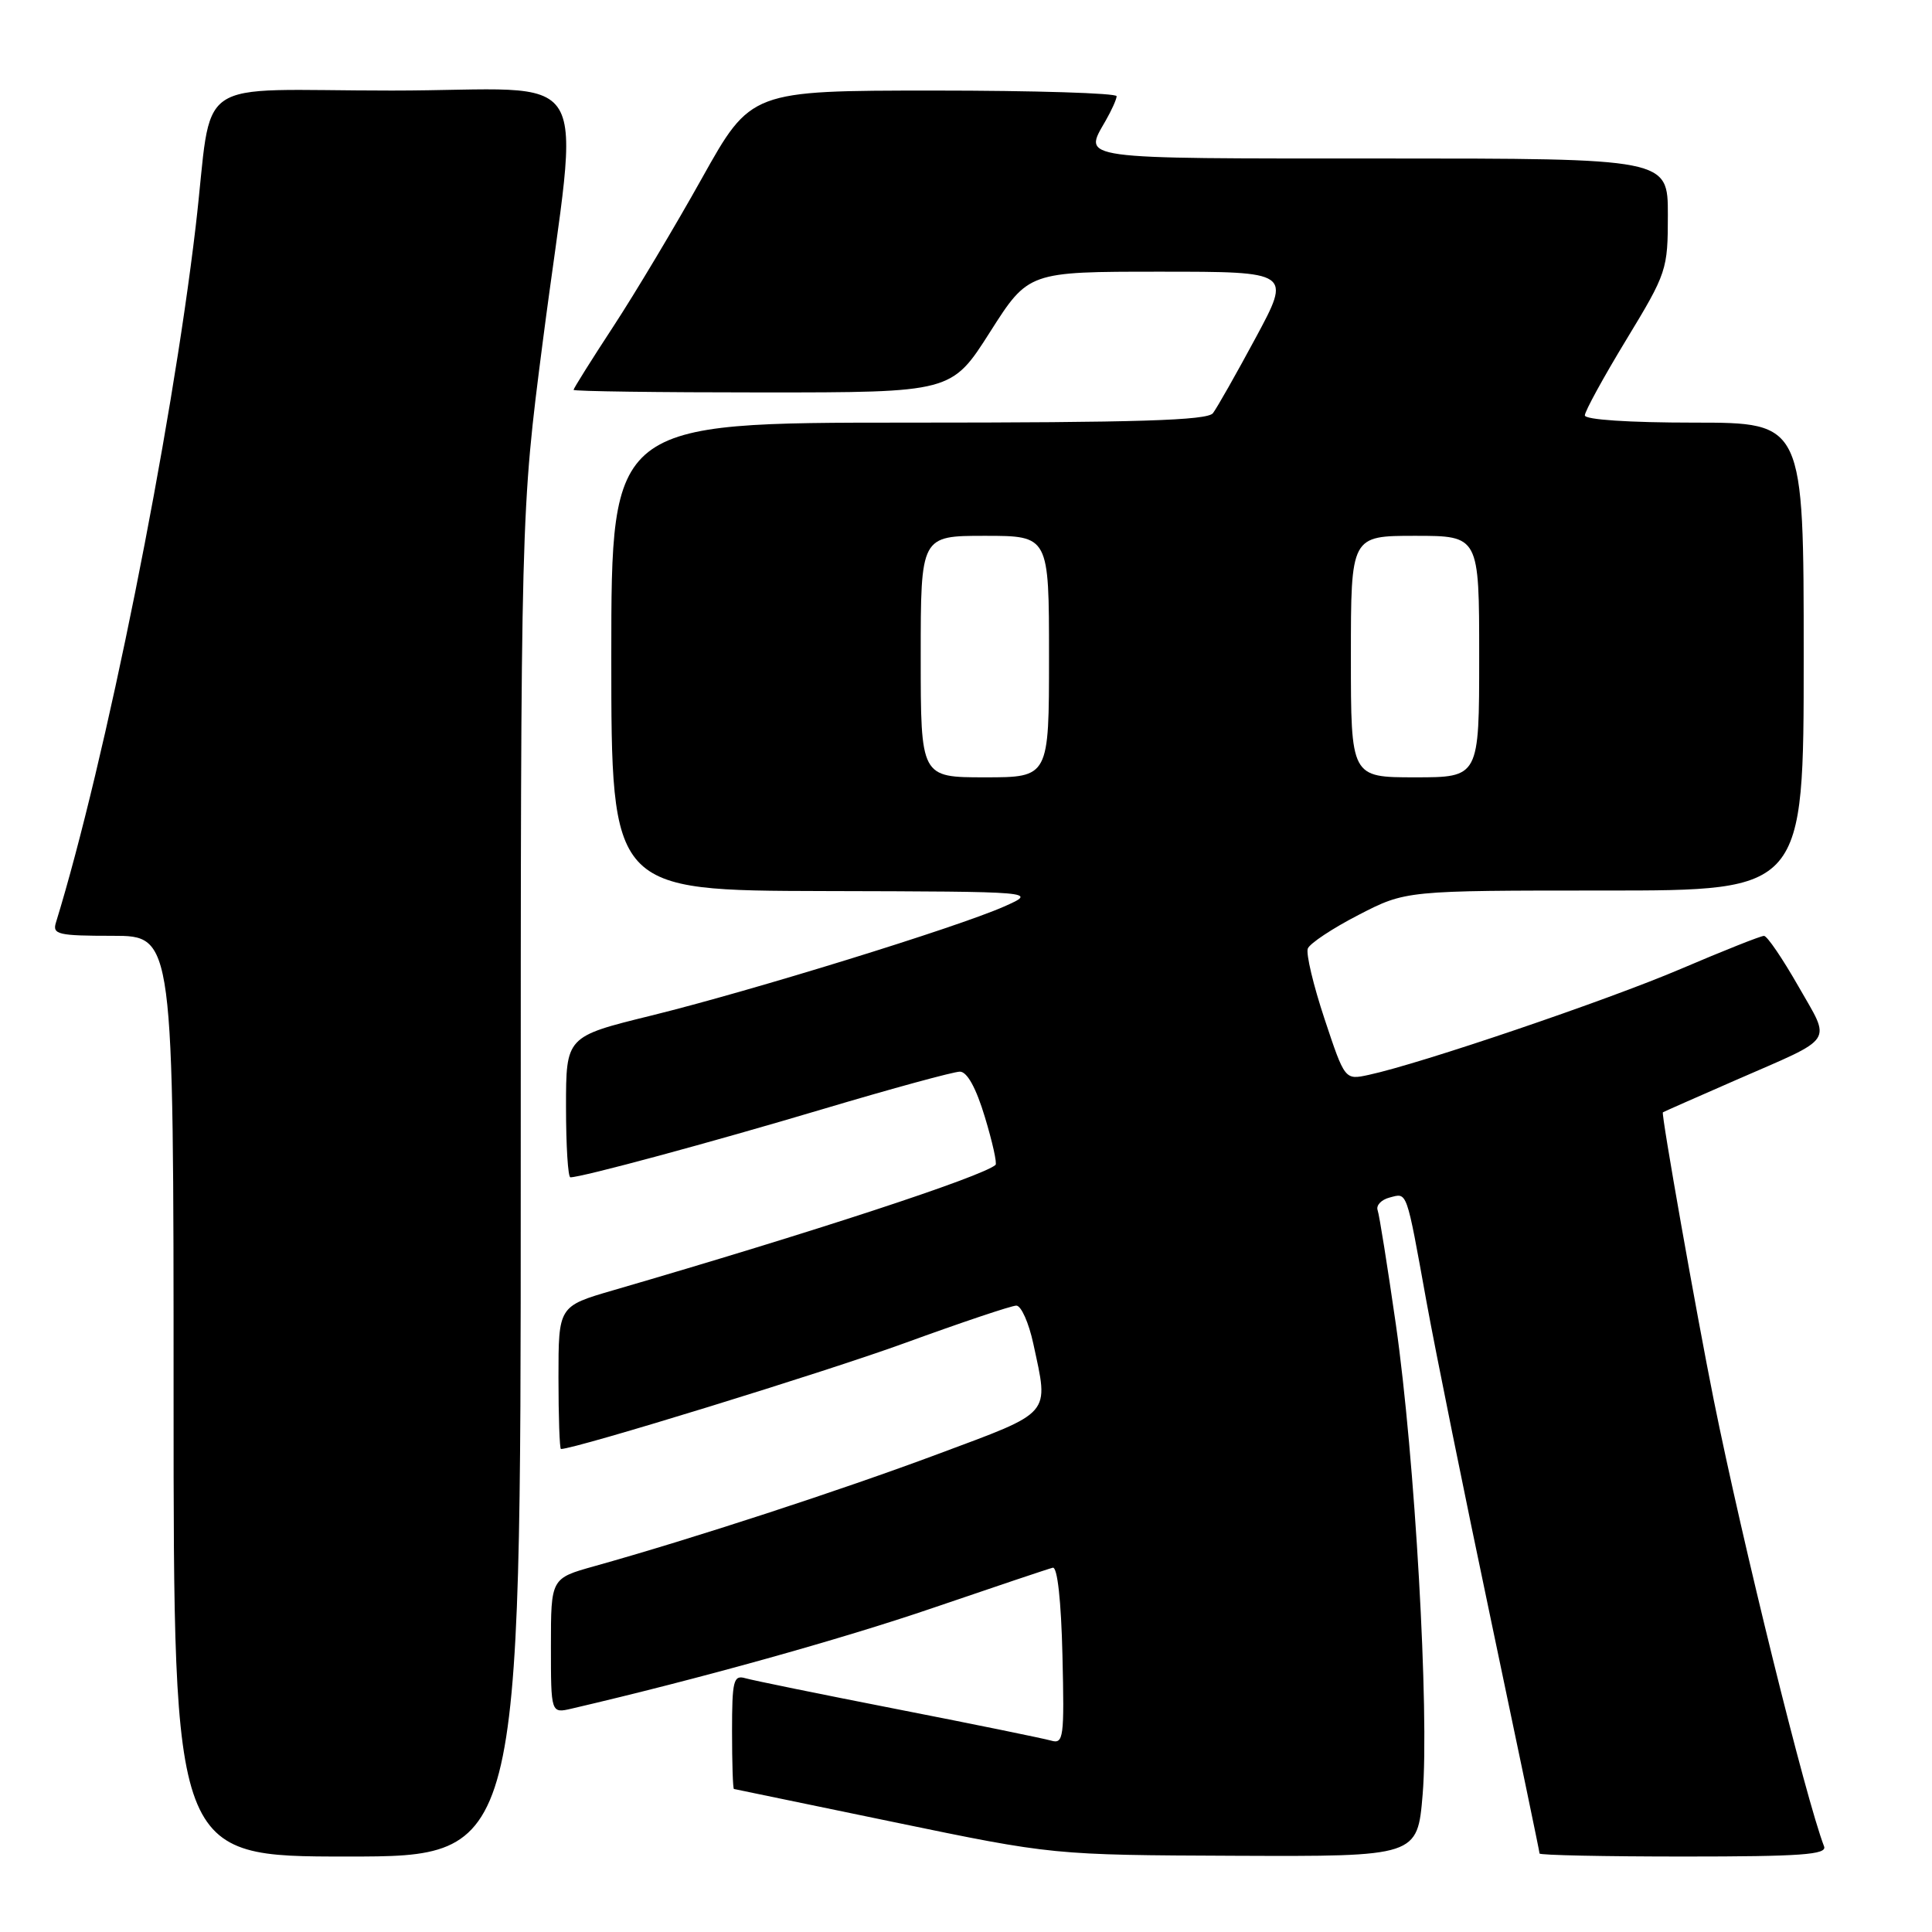 <?xml version="1.0" encoding="UTF-8" standalone="no"?>
<!DOCTYPE svg PUBLIC "-//W3C//DTD SVG 1.1//EN" "http://www.w3.org/Graphics/SVG/1.1/DTD/svg11.dtd" >
<svg xmlns="http://www.w3.org/2000/svg" xmlns:xlink="http://www.w3.org/1999/xlink" version="1.1" viewBox="0 0 256 256">
 <g >
 <path fill="currentColor"
d=" M 69.00 156.95 C 69.00 67.90 69.00 67.90 71.93 45.20 C 76.79 7.57 79.46 12.00 51.91 12.00 C 24.87 12.00 28.32 9.61 25.93 30.00 C 22.70 57.47 13.96 100.99 7.41 122.25 C 6.92 123.82 7.71 124.00 14.93 124.00 C 23.00 124.00 23.00 124.00 23.00 185.00 C 23.00 246.00 23.00 246.00 46.00 246.00 C 69.00 246.00 69.00 246.00 69.00 156.95 Z  M 188.51 237.75 C 189.41 226.88 187.48 193.09 184.96 175.50 C 183.85 167.80 182.77 160.98 182.54 160.35 C 182.32 159.72 183.03 158.96 184.13 158.68 C 186.50 158.06 186.30 157.47 189.02 172.50 C 190.22 179.10 194.08 198.16 197.60 214.85 C 201.12 231.55 204.00 245.39 204.00 245.60 C 204.00 245.82 212.60 246.00 223.11 246.00 C 238.65 246.00 242.12 245.75 241.70 244.66 C 239.26 238.31 230.93 204.60 227.08 185.50 C 224.80 174.16 220.09 147.56 220.34 147.39 C 220.43 147.32 224.78 145.40 230.00 143.12 C 243.37 137.28 242.65 138.35 238.29 130.68 C 236.20 127.02 234.16 124.01 233.74 124.01 C 233.32 124.00 228.35 125.98 222.68 128.40 C 212.96 132.55 188.24 140.95 181.35 142.43 C 178.20 143.11 178.20 143.11 175.51 135.02 C 174.03 130.57 173.03 126.37 173.29 125.69 C 173.55 125.01 176.58 123.00 180.02 121.23 C 186.28 118.00 186.28 118.00 212.64 118.00 C 239.00 118.00 239.00 118.00 239.00 87.00 C 239.00 56.00 239.00 56.00 224.50 56.00 C 215.85 56.00 210.00 55.61 210.00 55.04 C 210.00 54.50 212.47 49.99 215.50 45.00 C 220.87 36.15 221.00 35.75 221.00 28.46 C 221.00 21.00 221.00 21.00 183.00 21.00 C 142.30 21.00 143.54 21.17 146.50 16.00 C 147.29 14.62 147.95 13.16 147.96 12.75 C 147.98 12.34 137.09 12.00 123.75 12.00 C 99.50 12.01 99.50 12.01 93.02 23.60 C 89.46 29.98 84.17 38.83 81.27 43.26 C 78.37 47.69 76.00 51.47 76.00 51.66 C 76.00 51.85 87.27 52.00 101.04 52.00 C 126.09 52.00 126.09 52.00 131.18 44.00 C 136.27 36.00 136.27 36.00 153.69 36.00 C 171.10 36.00 171.10 36.00 166.39 44.75 C 163.80 49.56 161.25 54.06 160.72 54.75 C 159.98 55.71 150.70 56.00 120.38 56.00 C 81.00 56.00 81.00 56.00 81.00 87.00 C 81.00 118.00 81.00 118.00 109.25 118.07 C 137.50 118.14 137.50 118.14 133.05 120.12 C 126.78 122.89 99.64 131.28 86.25 134.58 C 75.00 137.35 75.00 137.35 75.00 146.67 C 75.00 151.80 75.26 156.00 75.58 156.00 C 77.10 156.00 94.14 151.40 109.10 146.94 C 118.23 144.22 126.37 142.00 127.19 142.00 C 128.15 142.00 129.34 144.16 130.50 148.01 C 131.50 151.31 132.14 154.17 131.91 154.36 C 130.03 155.95 107.58 163.31 81.25 170.97 C 74.00 173.08 74.00 173.08 74.00 182.54 C 74.00 187.74 74.15 192.00 74.33 192.00 C 76.25 192.00 109.46 181.77 119.92 177.95 C 127.39 175.23 134.03 173.00 134.67 173.00 C 135.31 173.00 136.32 175.27 136.92 178.05 C 138.98 187.65 139.57 186.96 124.25 192.68 C 111.31 197.51 91.70 203.91 78.75 207.53 C 73.00 209.14 73.00 209.14 73.00 218.09 C 73.00 227.04 73.00 227.04 75.75 226.40 C 92.50 222.50 111.48 217.21 123.64 213.05 C 131.81 210.26 138.95 207.86 139.50 207.73 C 140.11 207.59 140.61 212.09 140.78 219.33 C 141.04 230.27 140.93 231.12 139.28 230.64 C 138.30 230.36 129.18 228.49 119.00 226.50 C 108.83 224.51 99.71 222.65 98.75 222.37 C 97.19 221.92 97.00 222.70 97.00 229.43 C 97.00 233.59 97.11 237.02 97.25 237.05 C 97.39 237.07 106.95 239.05 118.50 241.45 C 139.50 245.80 139.50 245.80 163.66 245.90 C 187.82 246.00 187.82 246.00 188.51 237.75 Z  M 122.00 87.00 C 122.00 71.00 122.00 71.00 130.50 71.00 C 139.00 71.00 139.00 71.00 139.00 87.00 C 139.00 103.00 139.00 103.00 130.50 103.00 C 122.00 103.00 122.00 103.00 122.00 87.00 Z  M 179.00 87.00 C 179.00 71.00 179.00 71.00 187.50 71.00 C 196.00 71.00 196.00 71.00 196.00 87.00 C 196.00 103.00 196.00 103.00 187.50 103.00 C 179.00 103.00 179.00 103.00 179.00 87.00 Z "/>
</g>
</svg>